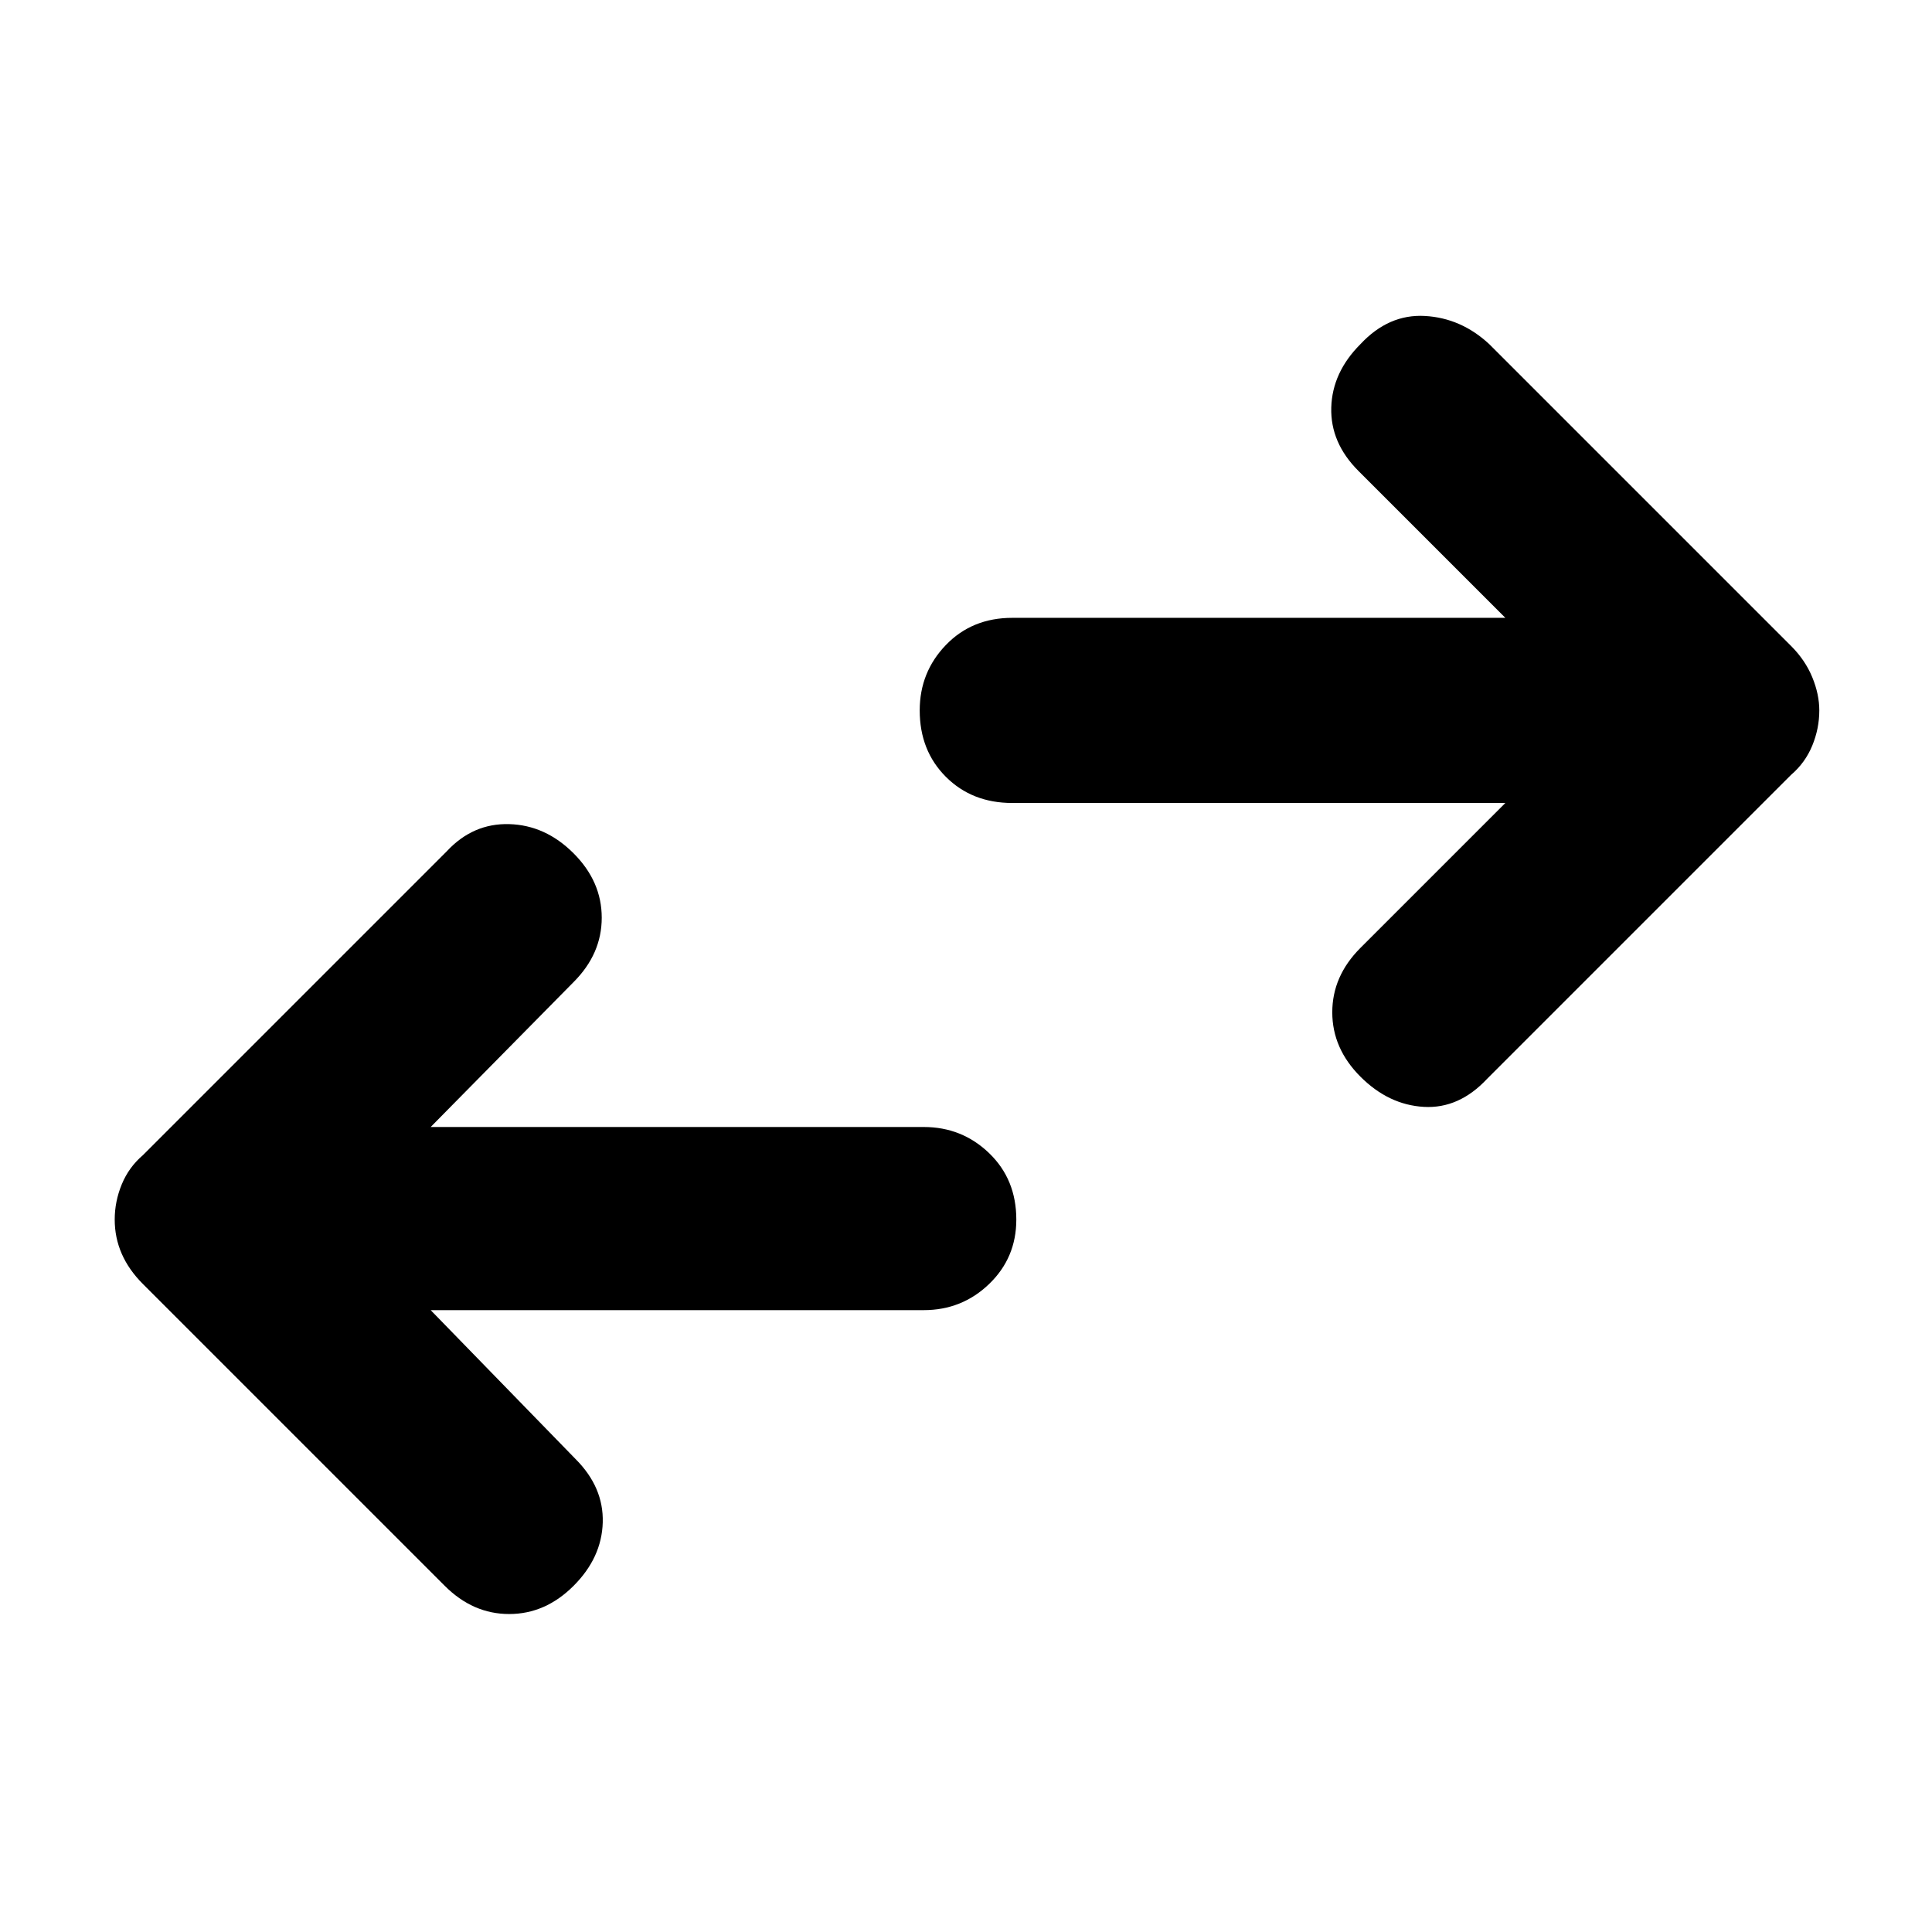 <svg xmlns="http://www.w3.org/2000/svg" height="48" width="48"><path d="M33.8 26.75Q33.1 26.05 33.1 25.15Q33.1 24.25 33.8 23.55L37.4 19.95H25.15Q24.15 19.95 23.5 19.3Q22.85 18.65 22.85 17.65Q22.85 16.7 23.5 16.025Q24.15 15.35 25.15 15.35H37.4L33.75 11.7Q33.05 11 33.075 10.125Q33.1 9.25 33.8 8.55Q34.5 7.8 35.4 7.85Q36.3 7.9 37 8.55L44.5 16.05Q44.85 16.4 45.025 16.825Q45.2 17.25 45.2 17.65Q45.2 18.1 45.025 18.525Q44.85 18.95 44.5 19.25L36.95 26.8Q36.25 27.55 35.375 27.5Q34.5 27.45 33.8 26.75ZM11.05 39.4 3.55 31.9Q3.2 31.55 3.025 31.15Q2.85 30.75 2.85 30.3Q2.85 29.85 3.025 29.425Q3.2 29 3.55 28.7L11.1 21.15Q11.75 20.45 12.65 20.475Q13.55 20.5 14.25 21.2Q14.95 21.9 14.95 22.8Q14.95 23.7 14.25 24.4L10.7 28H22.95Q23.9 28 24.575 28.65Q25.25 29.3 25.25 30.3Q25.25 31.25 24.575 31.9Q23.9 32.55 22.95 32.55H10.7L14.3 36.25Q15 36.95 14.975 37.825Q14.95 38.7 14.25 39.4Q13.55 40.1 12.65 40.1Q11.75 40.1 11.05 39.4Z"/></svg>